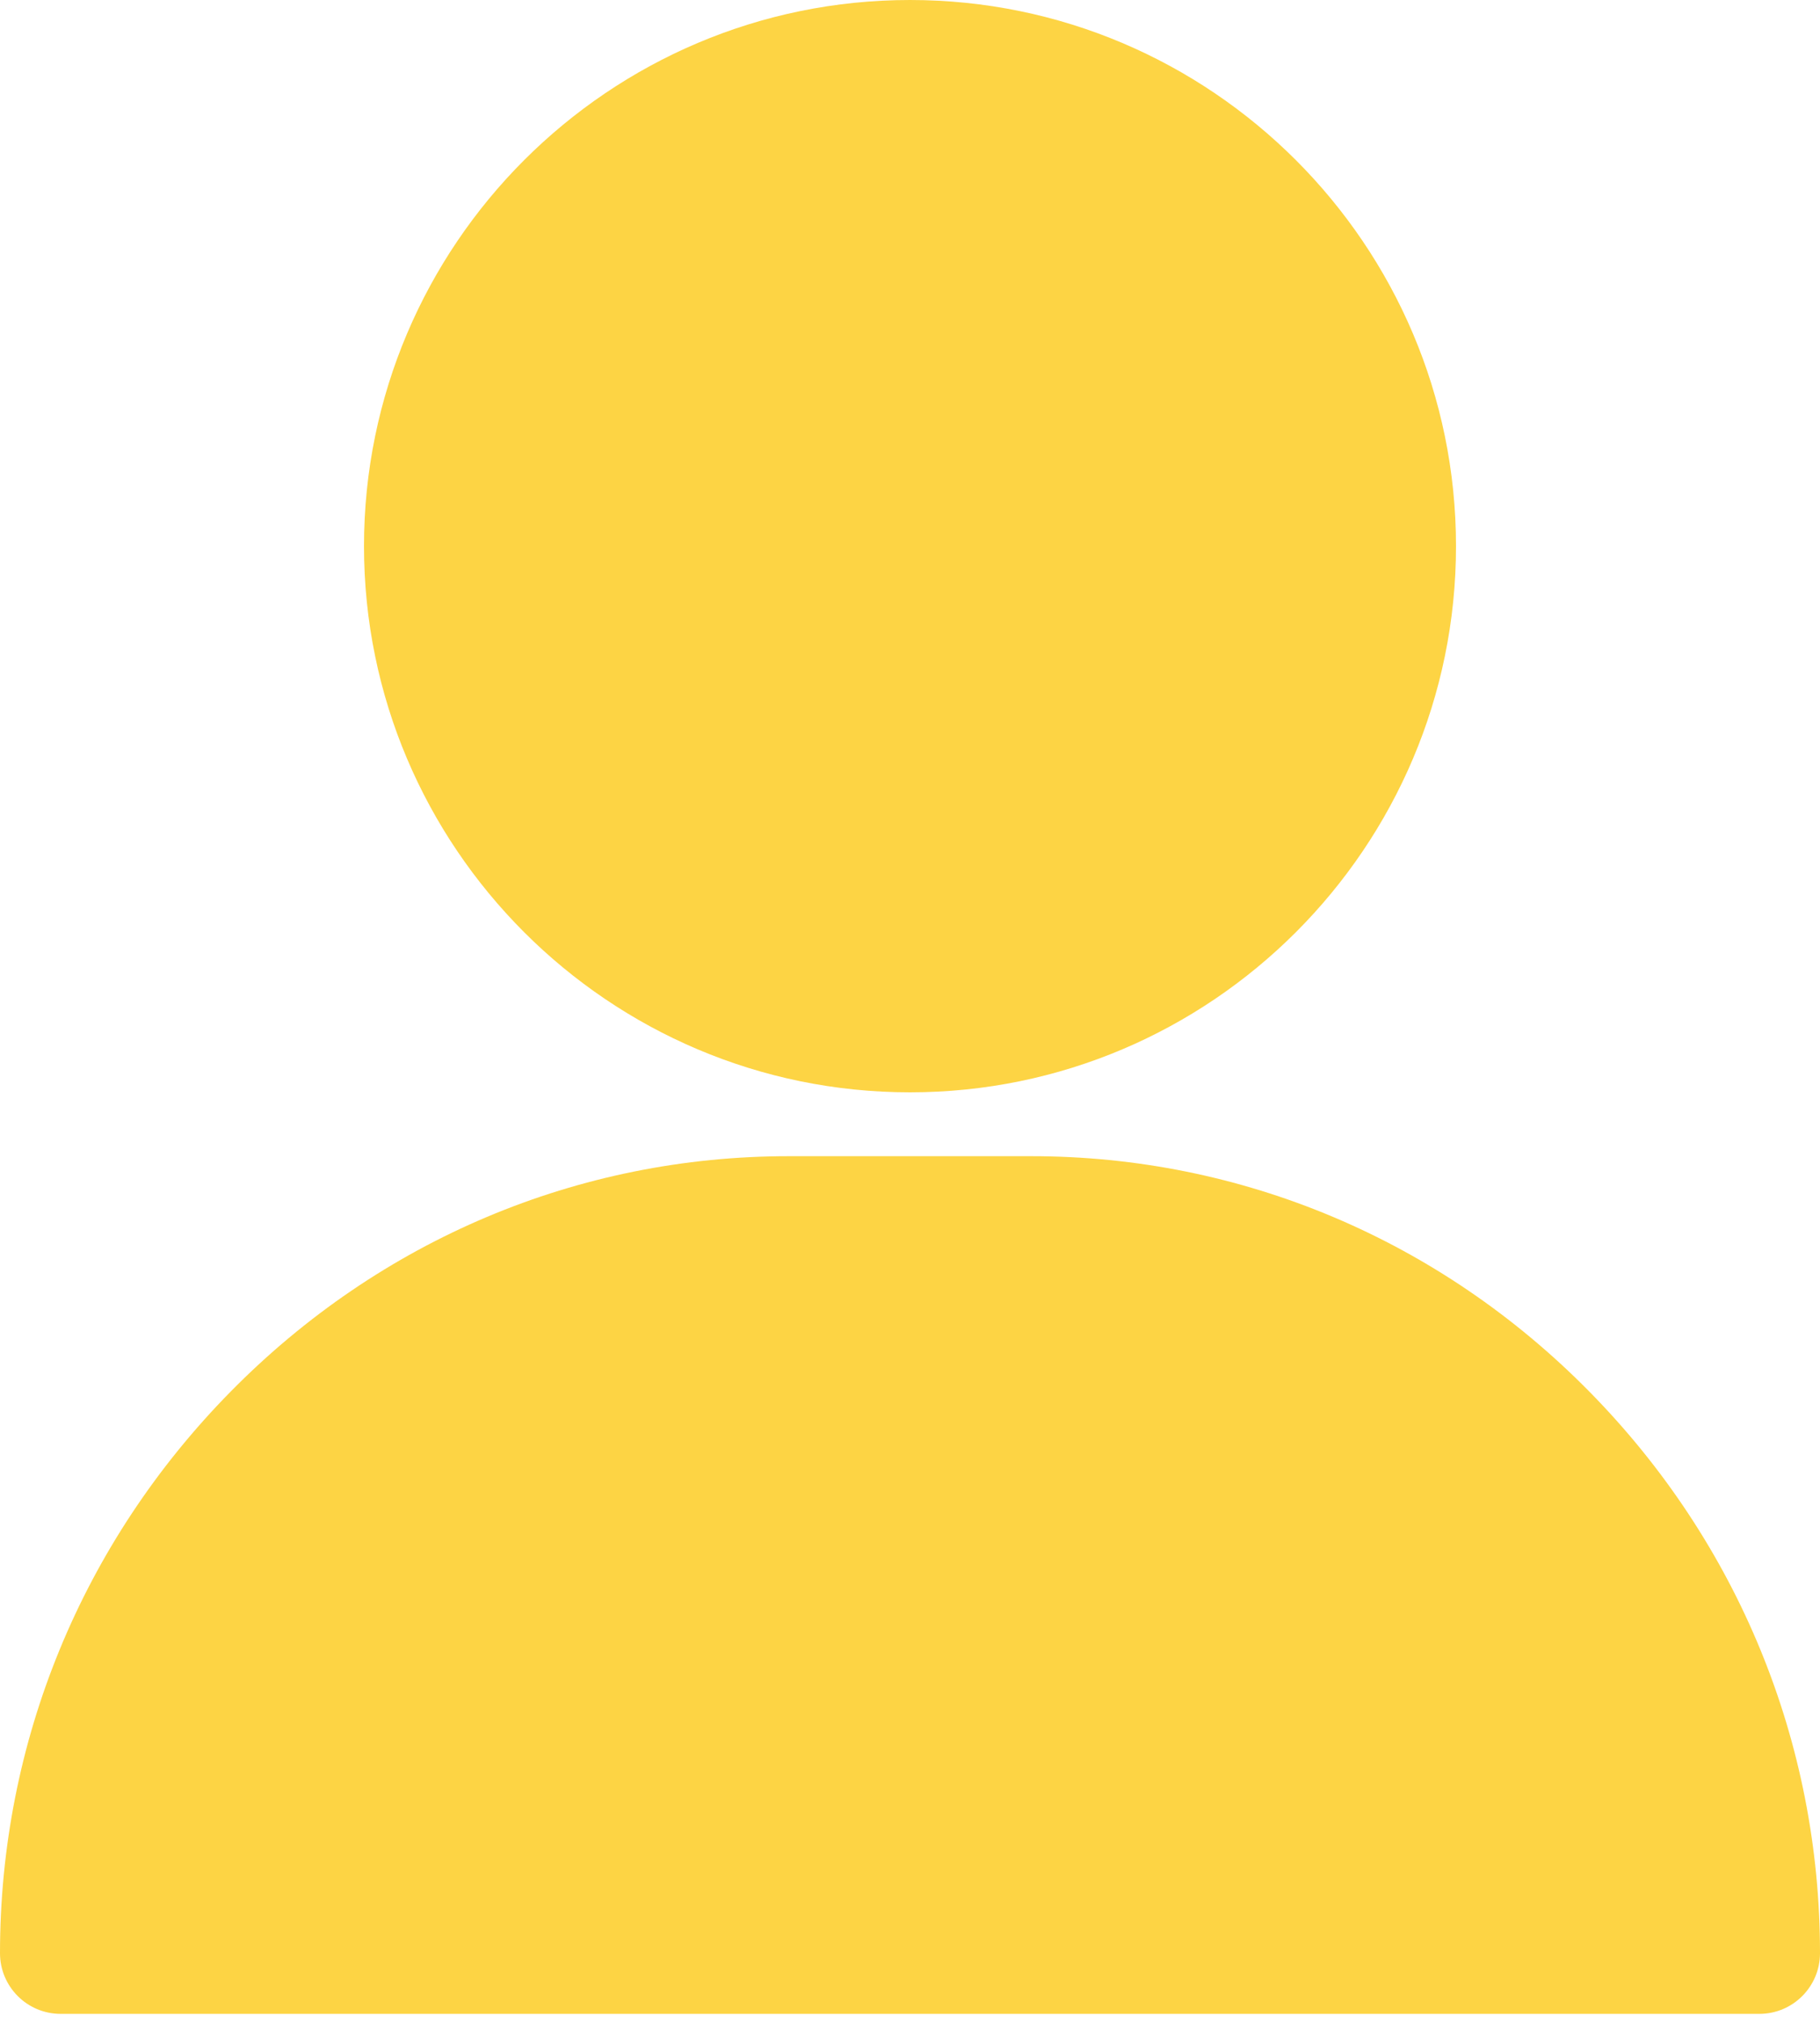 <svg width="27" height="30" viewBox="0 0 27 30" fill="none" xmlns="http://www.w3.org/2000/svg">
<path d="M13.5 0C9.034 0 5.4 3.634 5.4 8.1C5.4 12.566 9.034 16.2 13.5 16.2C17.967 16.2 21.6 12.566 21.6 8.1C21.6 3.634 17.967 0 13.5 0Z" fill="#FDD444"/>
<path d="M23.578 20.638C21.36 18.387 18.421 17.147 15.3 17.147H11.7C8.58 17.147 5.64 18.387 3.422 20.638C1.215 22.879 0 25.837 0 28.967C0 29.464 0.403 29.867 0.9 29.867H26.1C26.597 29.867 27 29.464 27 28.967C27 25.837 25.785 22.879 23.578 20.638Z" fill="#FDD444"/>
</svg>
